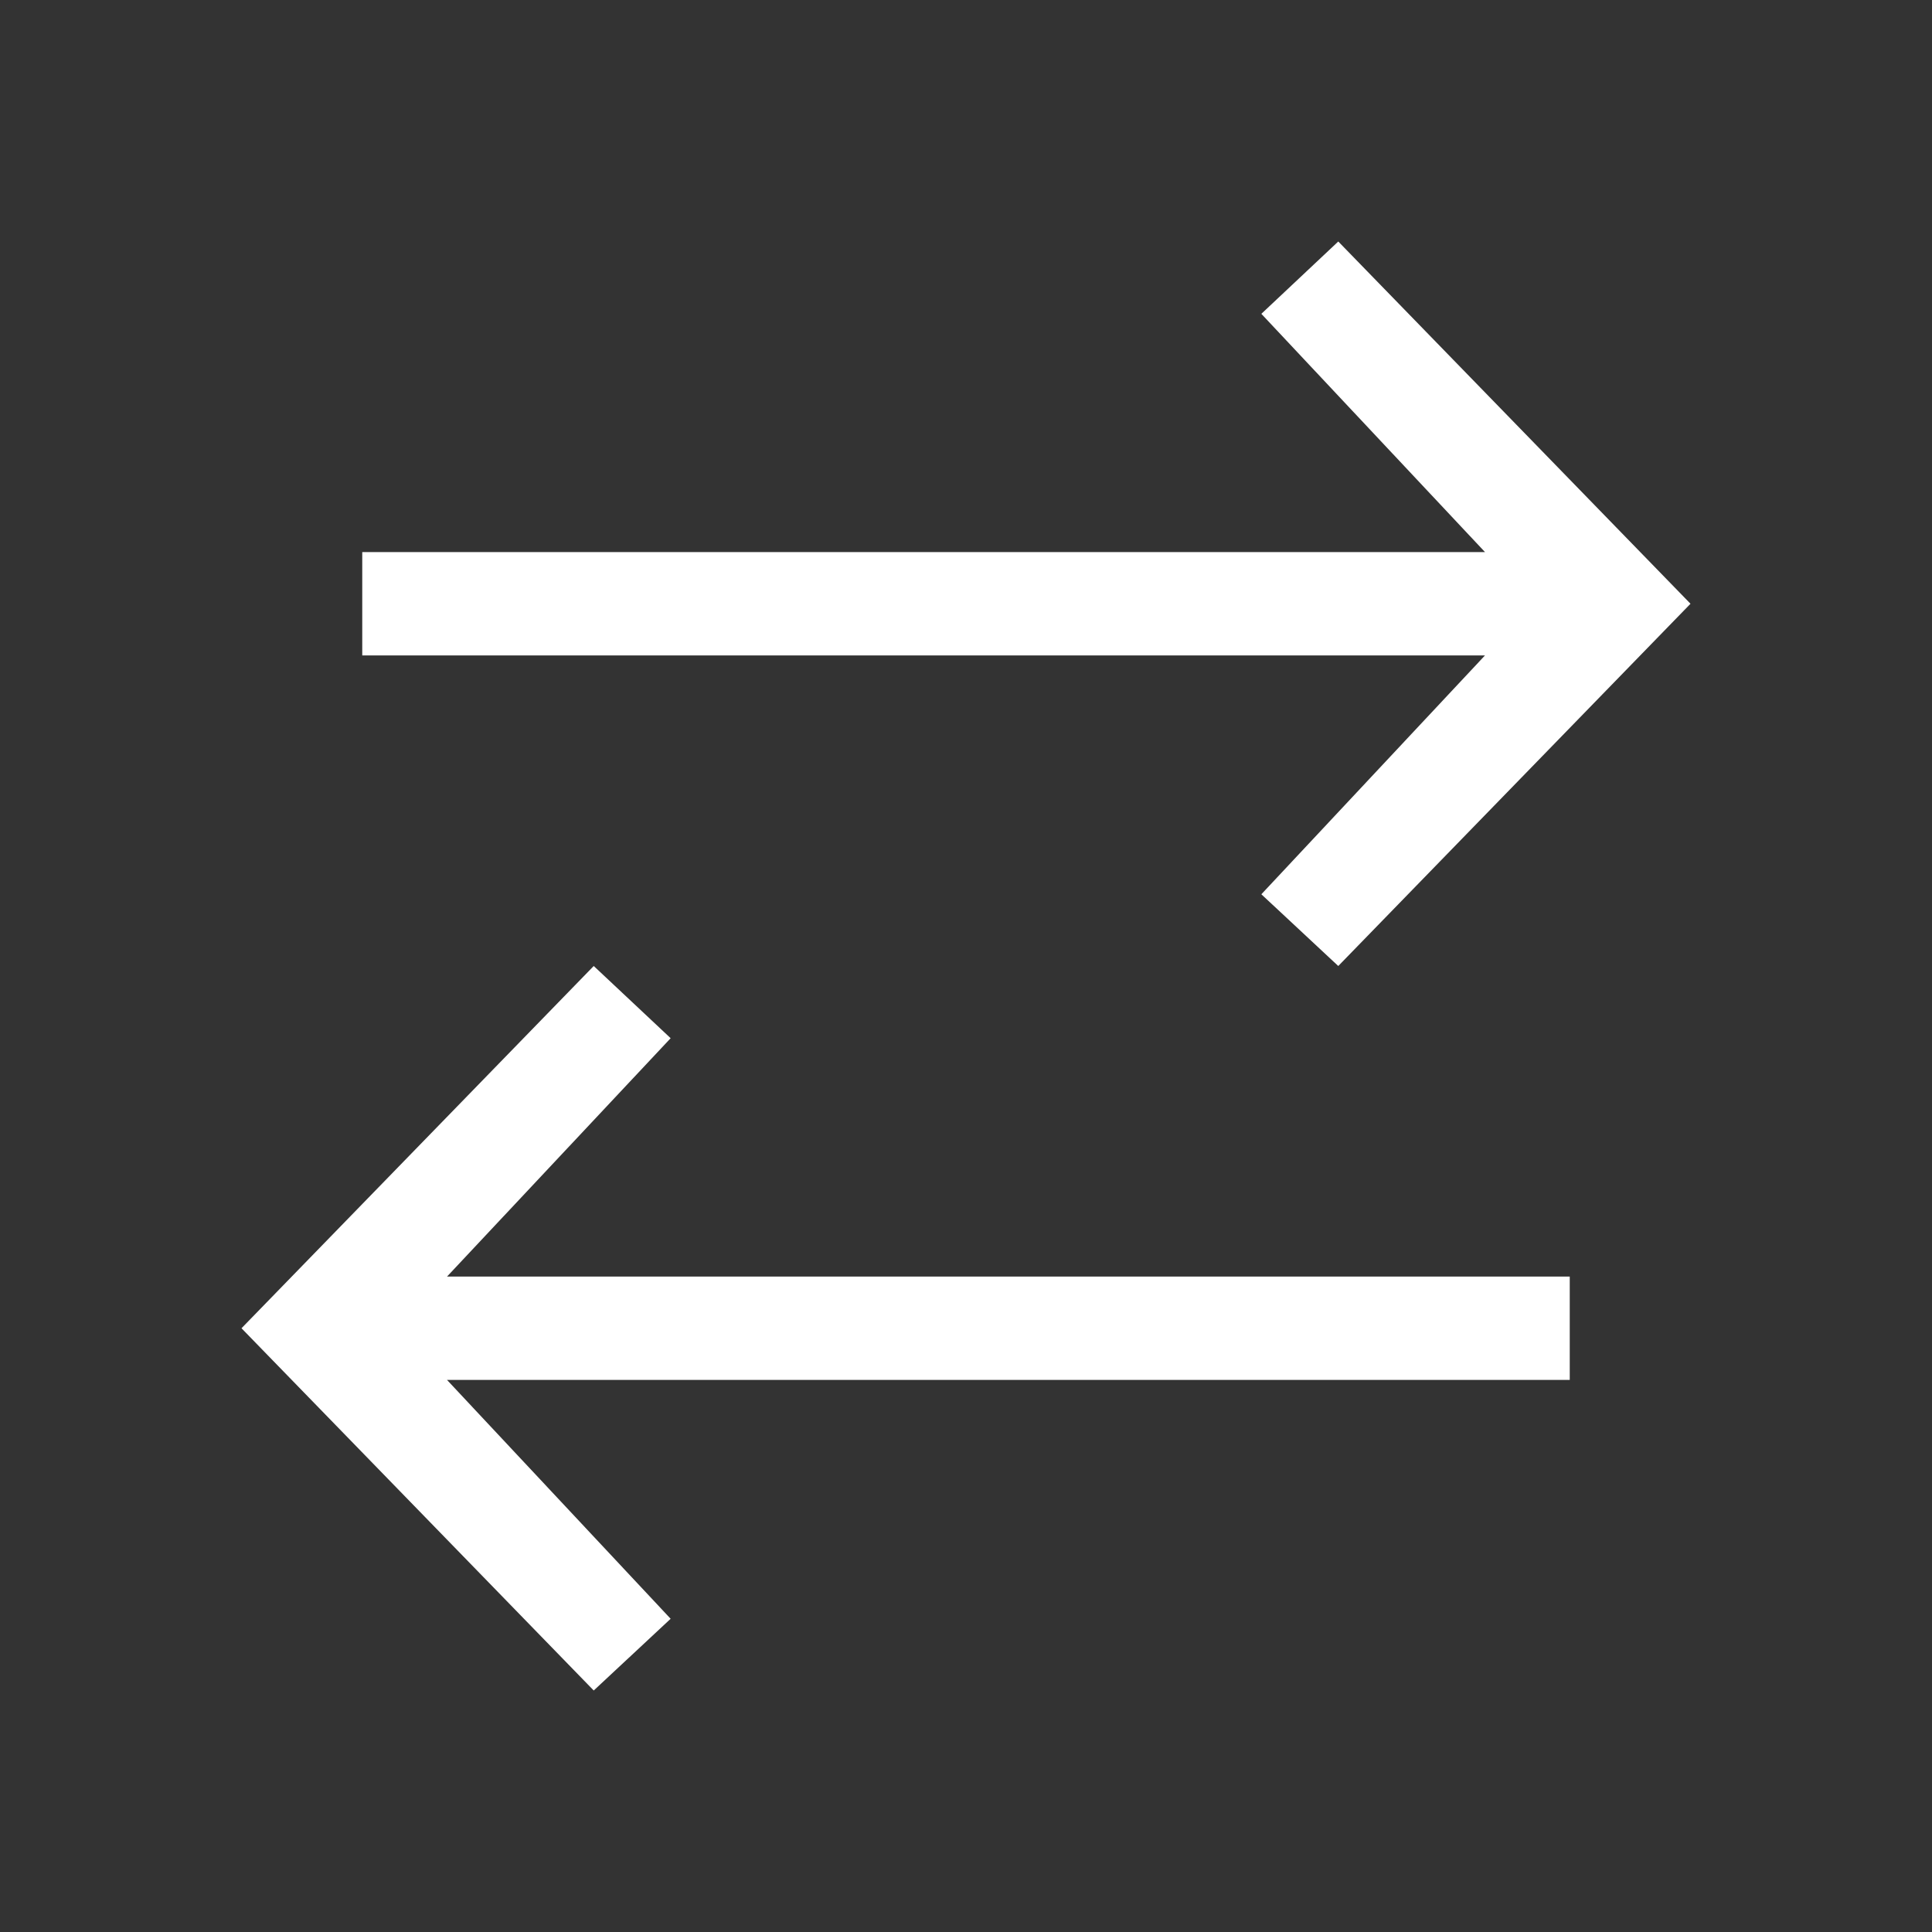 <svg width="16" height="16" viewBox="0 0 16 16" fill="none" xmlns="http://www.w3.org/2000/svg">
<rect x="0" y="0" width="16" height="16" fill="#333333" stroke="none"/>
<path fill-rule="evenodd" clip-rule="evenodd" d="M10.446 2.599L11.083 2L14 5L11.083 8L10.446 7.406L12.298 5.428H3V4.572H12.298L10.446 2.599ZM5.554 8.598L4.917 8L2 11L4.917 14L5.554 13.406L3.702 11.428H13V10.572H3.702L5.554 8.598Z" fill="#FFFFFF" />
</svg>
